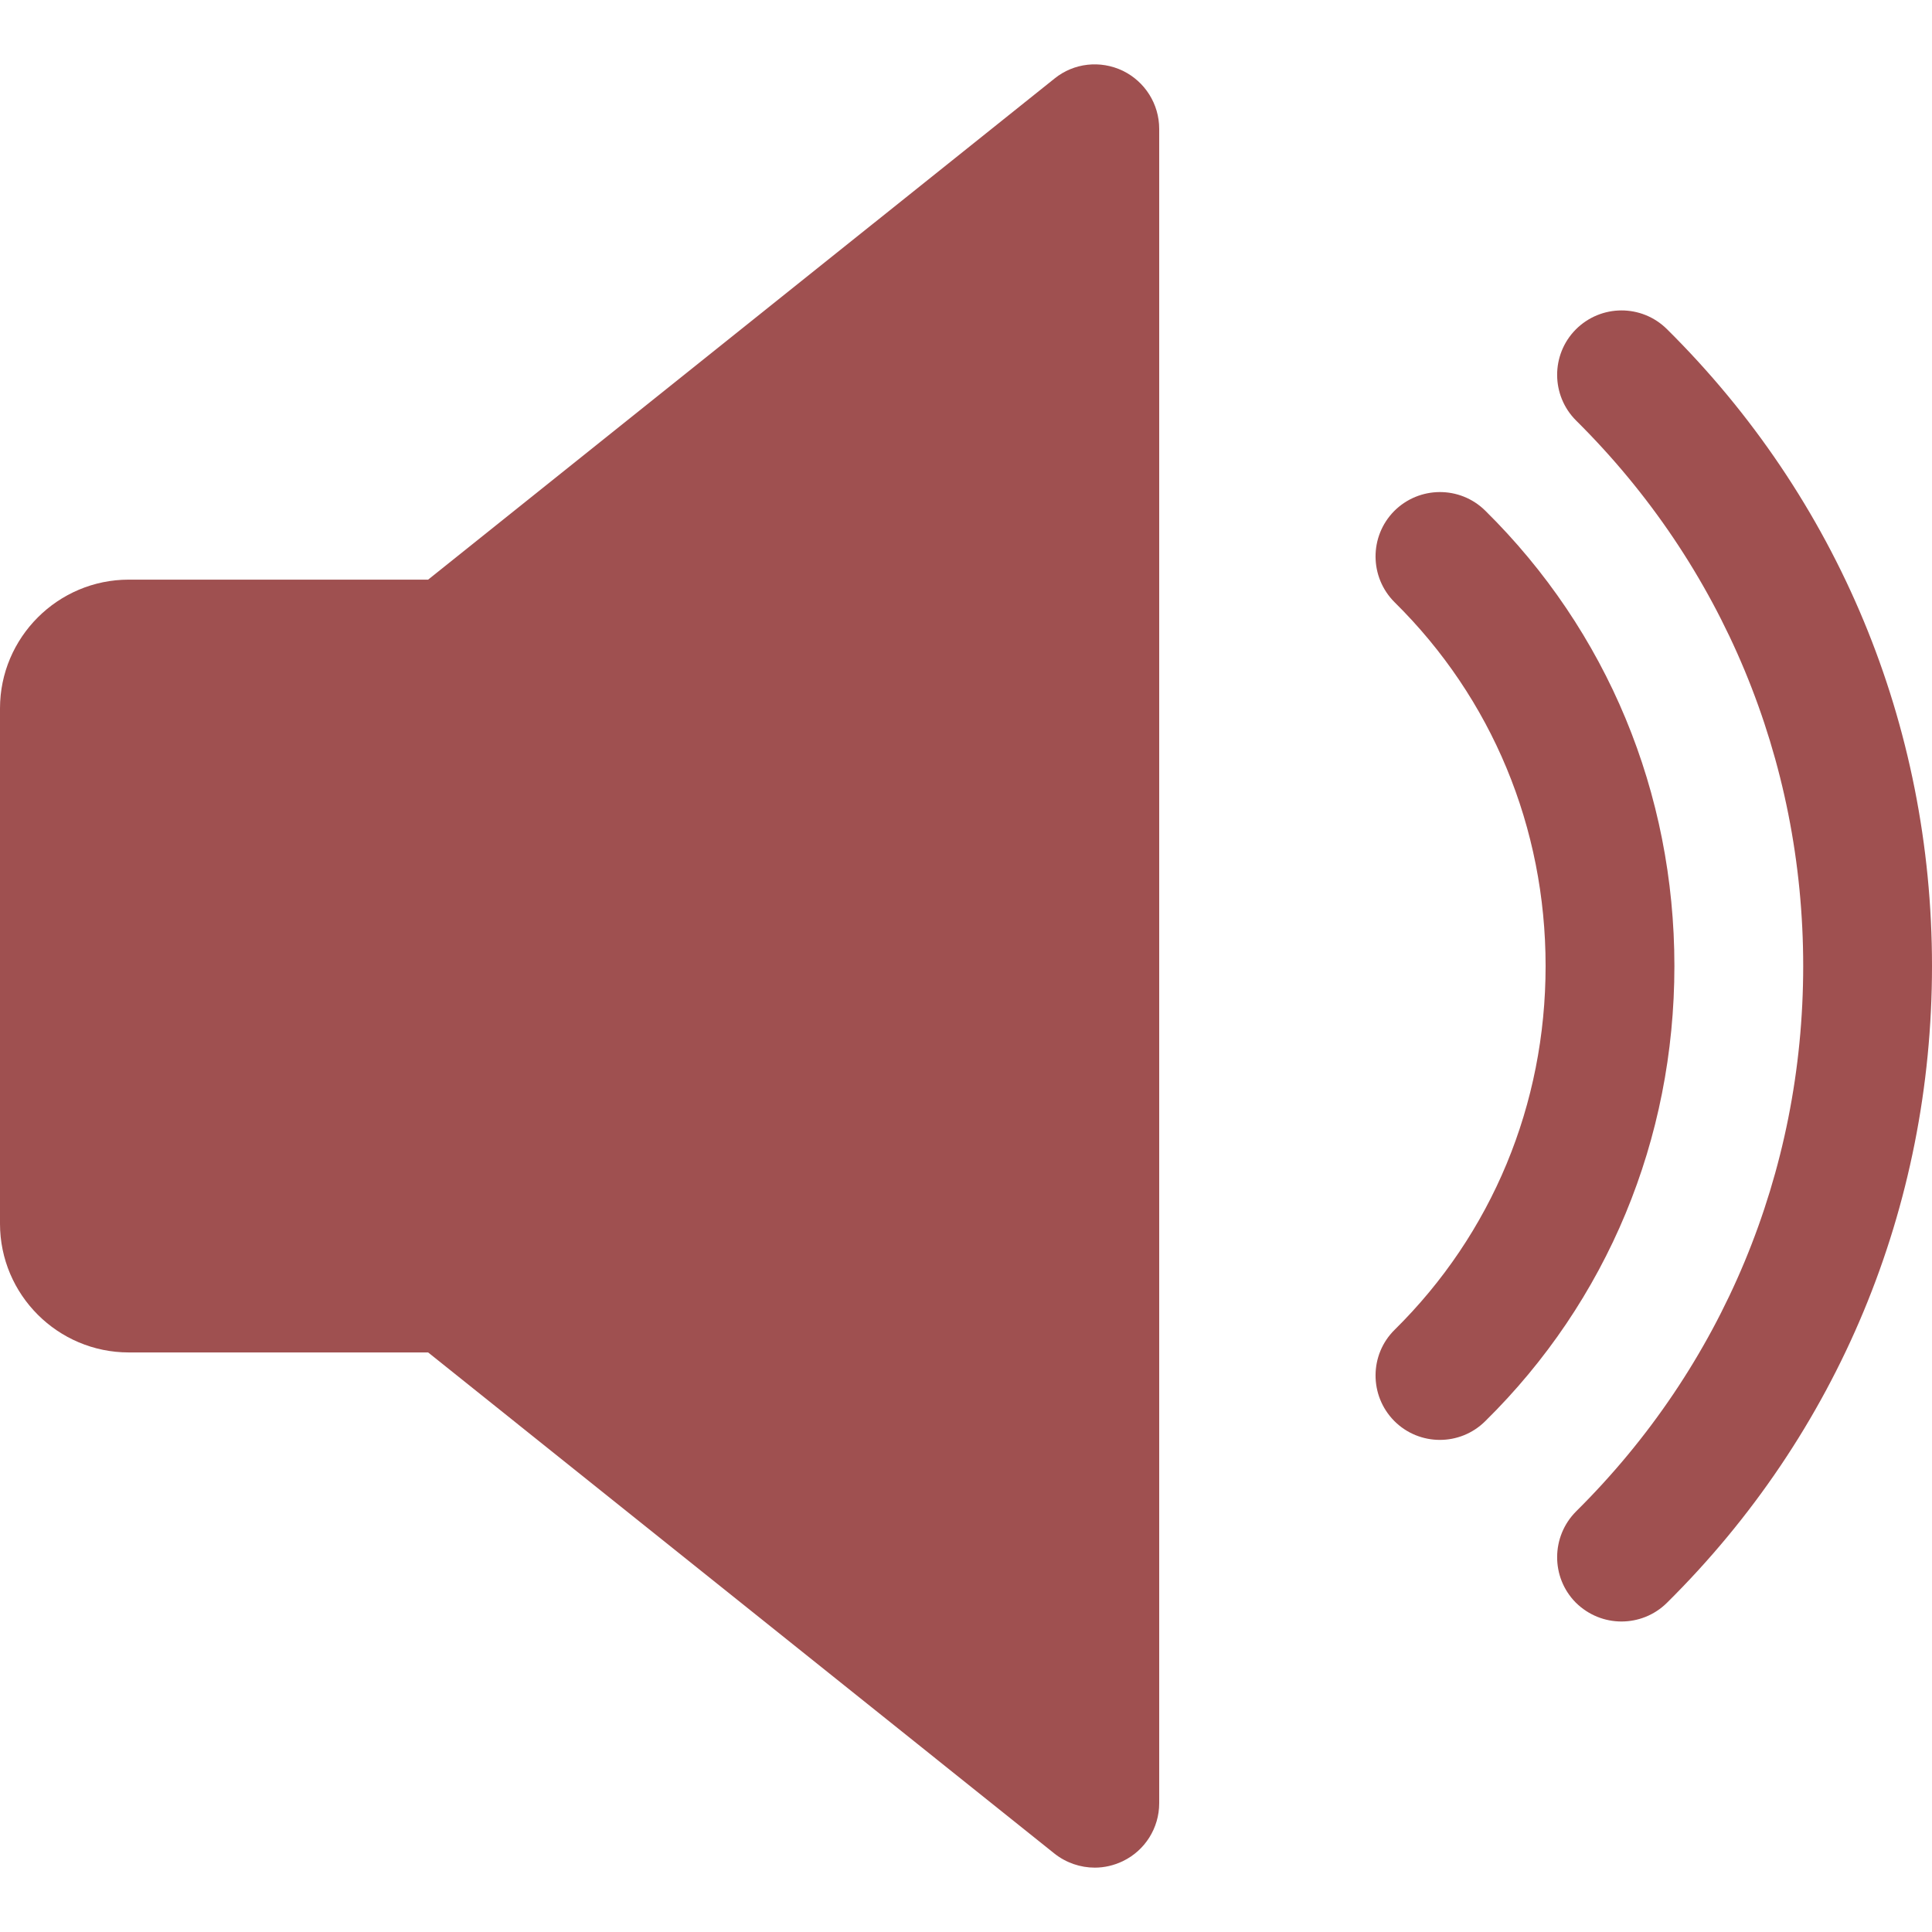 <?xml version="1.0" encoding="utf-8"?>
<svg id="Capa_1" enable-background="new 0 0 480 480" viewBox="0 0 480 480" xmlns="http://www.w3.org/2000/svg">
  <path d="m278.944 17.577c-5.568-2.656-12.128-1.952-16.928 1.92l-155.648 124.512h-74.368c-17.632 0-32 14.368-32 32v128c0 17.664 14.368 32 32 32h74.368l155.616 124.512c2.912 2.304 6.464 3.488 10.016 3.488 2.368 0 4.736-.544 6.944-1.6 5.536-2.656 9.056-8.256 9.056-14.4v-416c0-6.144-3.52-11.744-9.056-14.432z" style="fill: rgb(159, 80, 80);"/>
  <path d="m368.992 126.857c-6.304-6.208-16.416-6.112-22.624.128-6.208 6.304-6.144 16.416.128 22.656 24.192 23.872 37.504 55.968 37.504 90.368s-13.312 66.496-37.504 90.368c-6.272 6.176-6.336 16.32-.128 22.624 3.136 3.168 7.264 4.736 11.36 4.736 4.064 0 8.128-1.536 11.264-4.64 30.336-29.856 47.008-70.048 47.008-113.088s-16.672-83.232-47.008-113.152z" style="fill: rgb(159, 80, 80);"/>
  <path d="m414.144 81.769c-6.304-6.24-16.416-6.176-22.656.096-6.208 6.272-6.144 16.416.096 22.624 36.384 36.064 56.416 84.192 56.416 135.52s-20.032 99.424-56.416 135.488c-6.24 6.24-6.304 16.384-.096 22.656 3.168 3.136 7.264 4.704 11.36 4.704 4.064 0 8.16-1.536 11.296-4.64 42.496-42.08 65.856-98.272 65.856-158.208s-23.36-116.128-65.856-158.24z" style="fill: rgb(159, 80, 80);"/>
  <g/>
  <g/>
  <g/>
  <g/>
  <g/>
  <g/>
  <g/>
  <g/>
  <g/>
  <g/>
  <g/>
  <g/>
  <g/>
  <g/>
  <g/>
</svg>